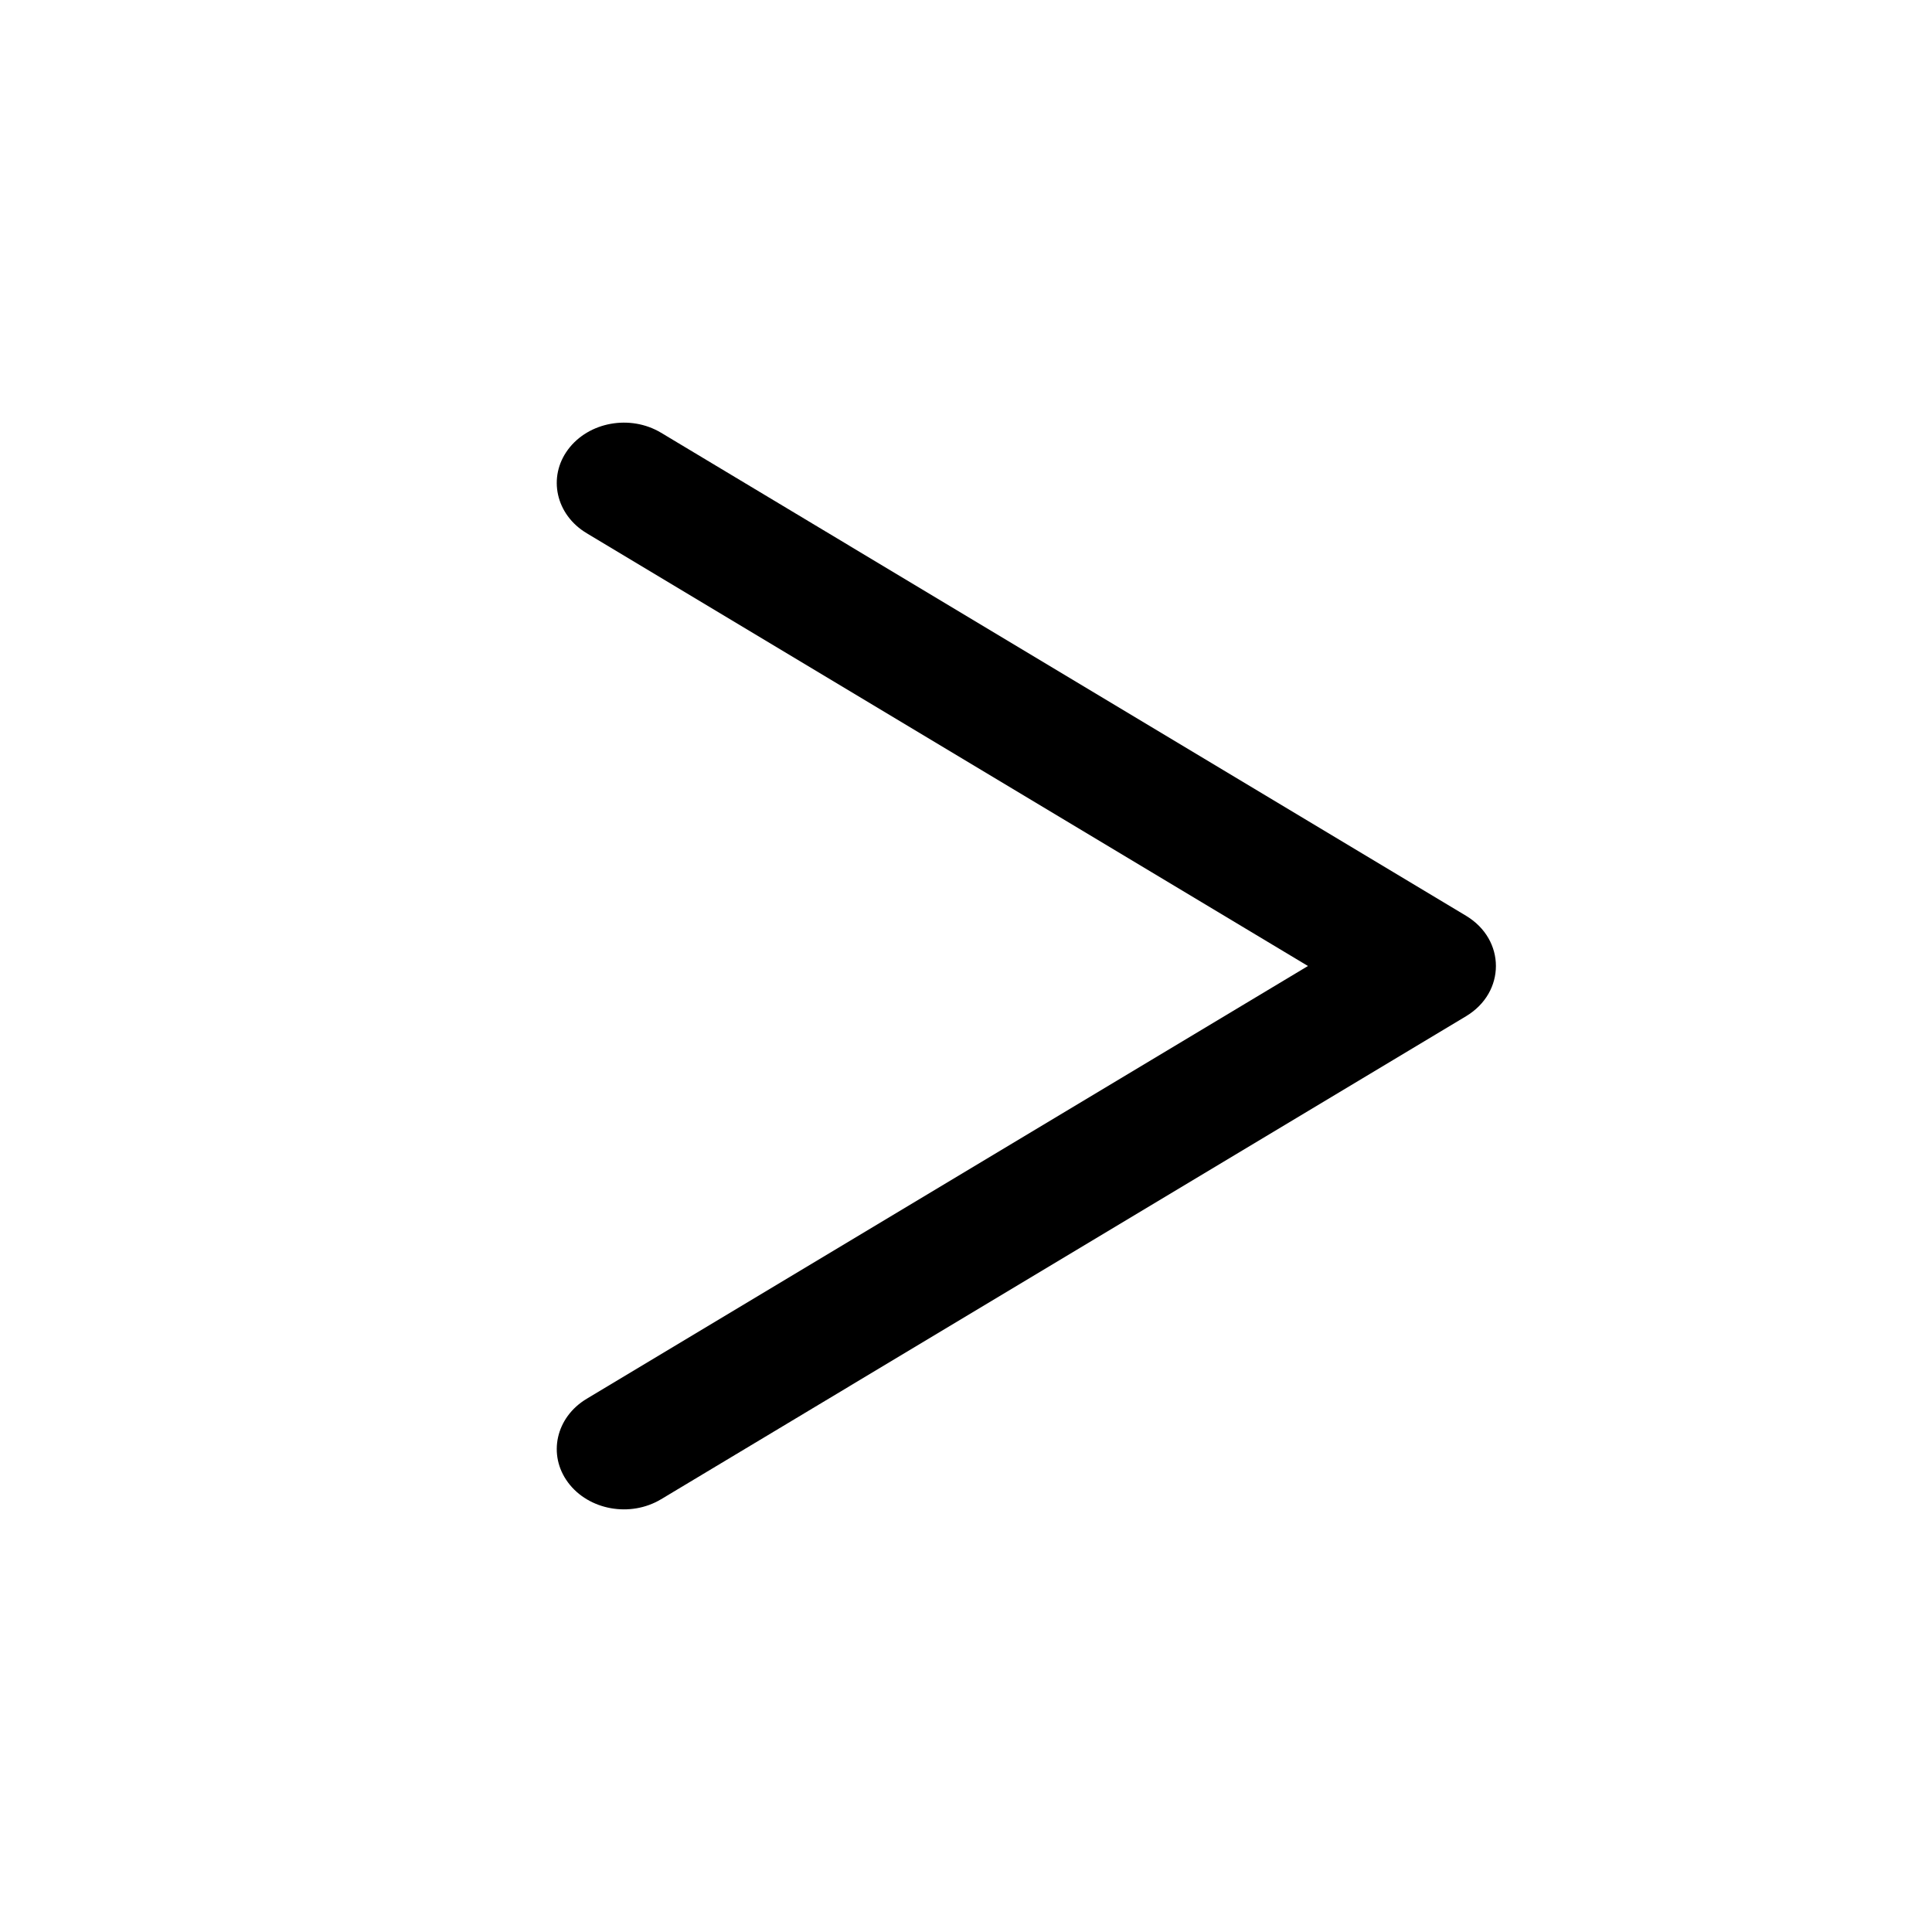 <svg xmlns="http://www.w3.org/2000/svg" viewBox="0 0 16 16">
  <g>
    <path d="M12.141,4.416 C12.397,4.263 12.466,3.952 12.296,3.723 C12.125,3.493 11.78,3.431 11.525,3.584 L4.859,7.584 C4.529,7.782 4.529,8.218 4.859,8.416 L11.525,12.416 C11.78,12.569 12.125,12.507 12.296,12.277 C12.466,12.048 12.397,11.737 12.141,11.584 L6.168,8 L12.141,4.416 Z" transform="matrix(-1 0 0 1 17 0)"/>
  </g>
</svg>
